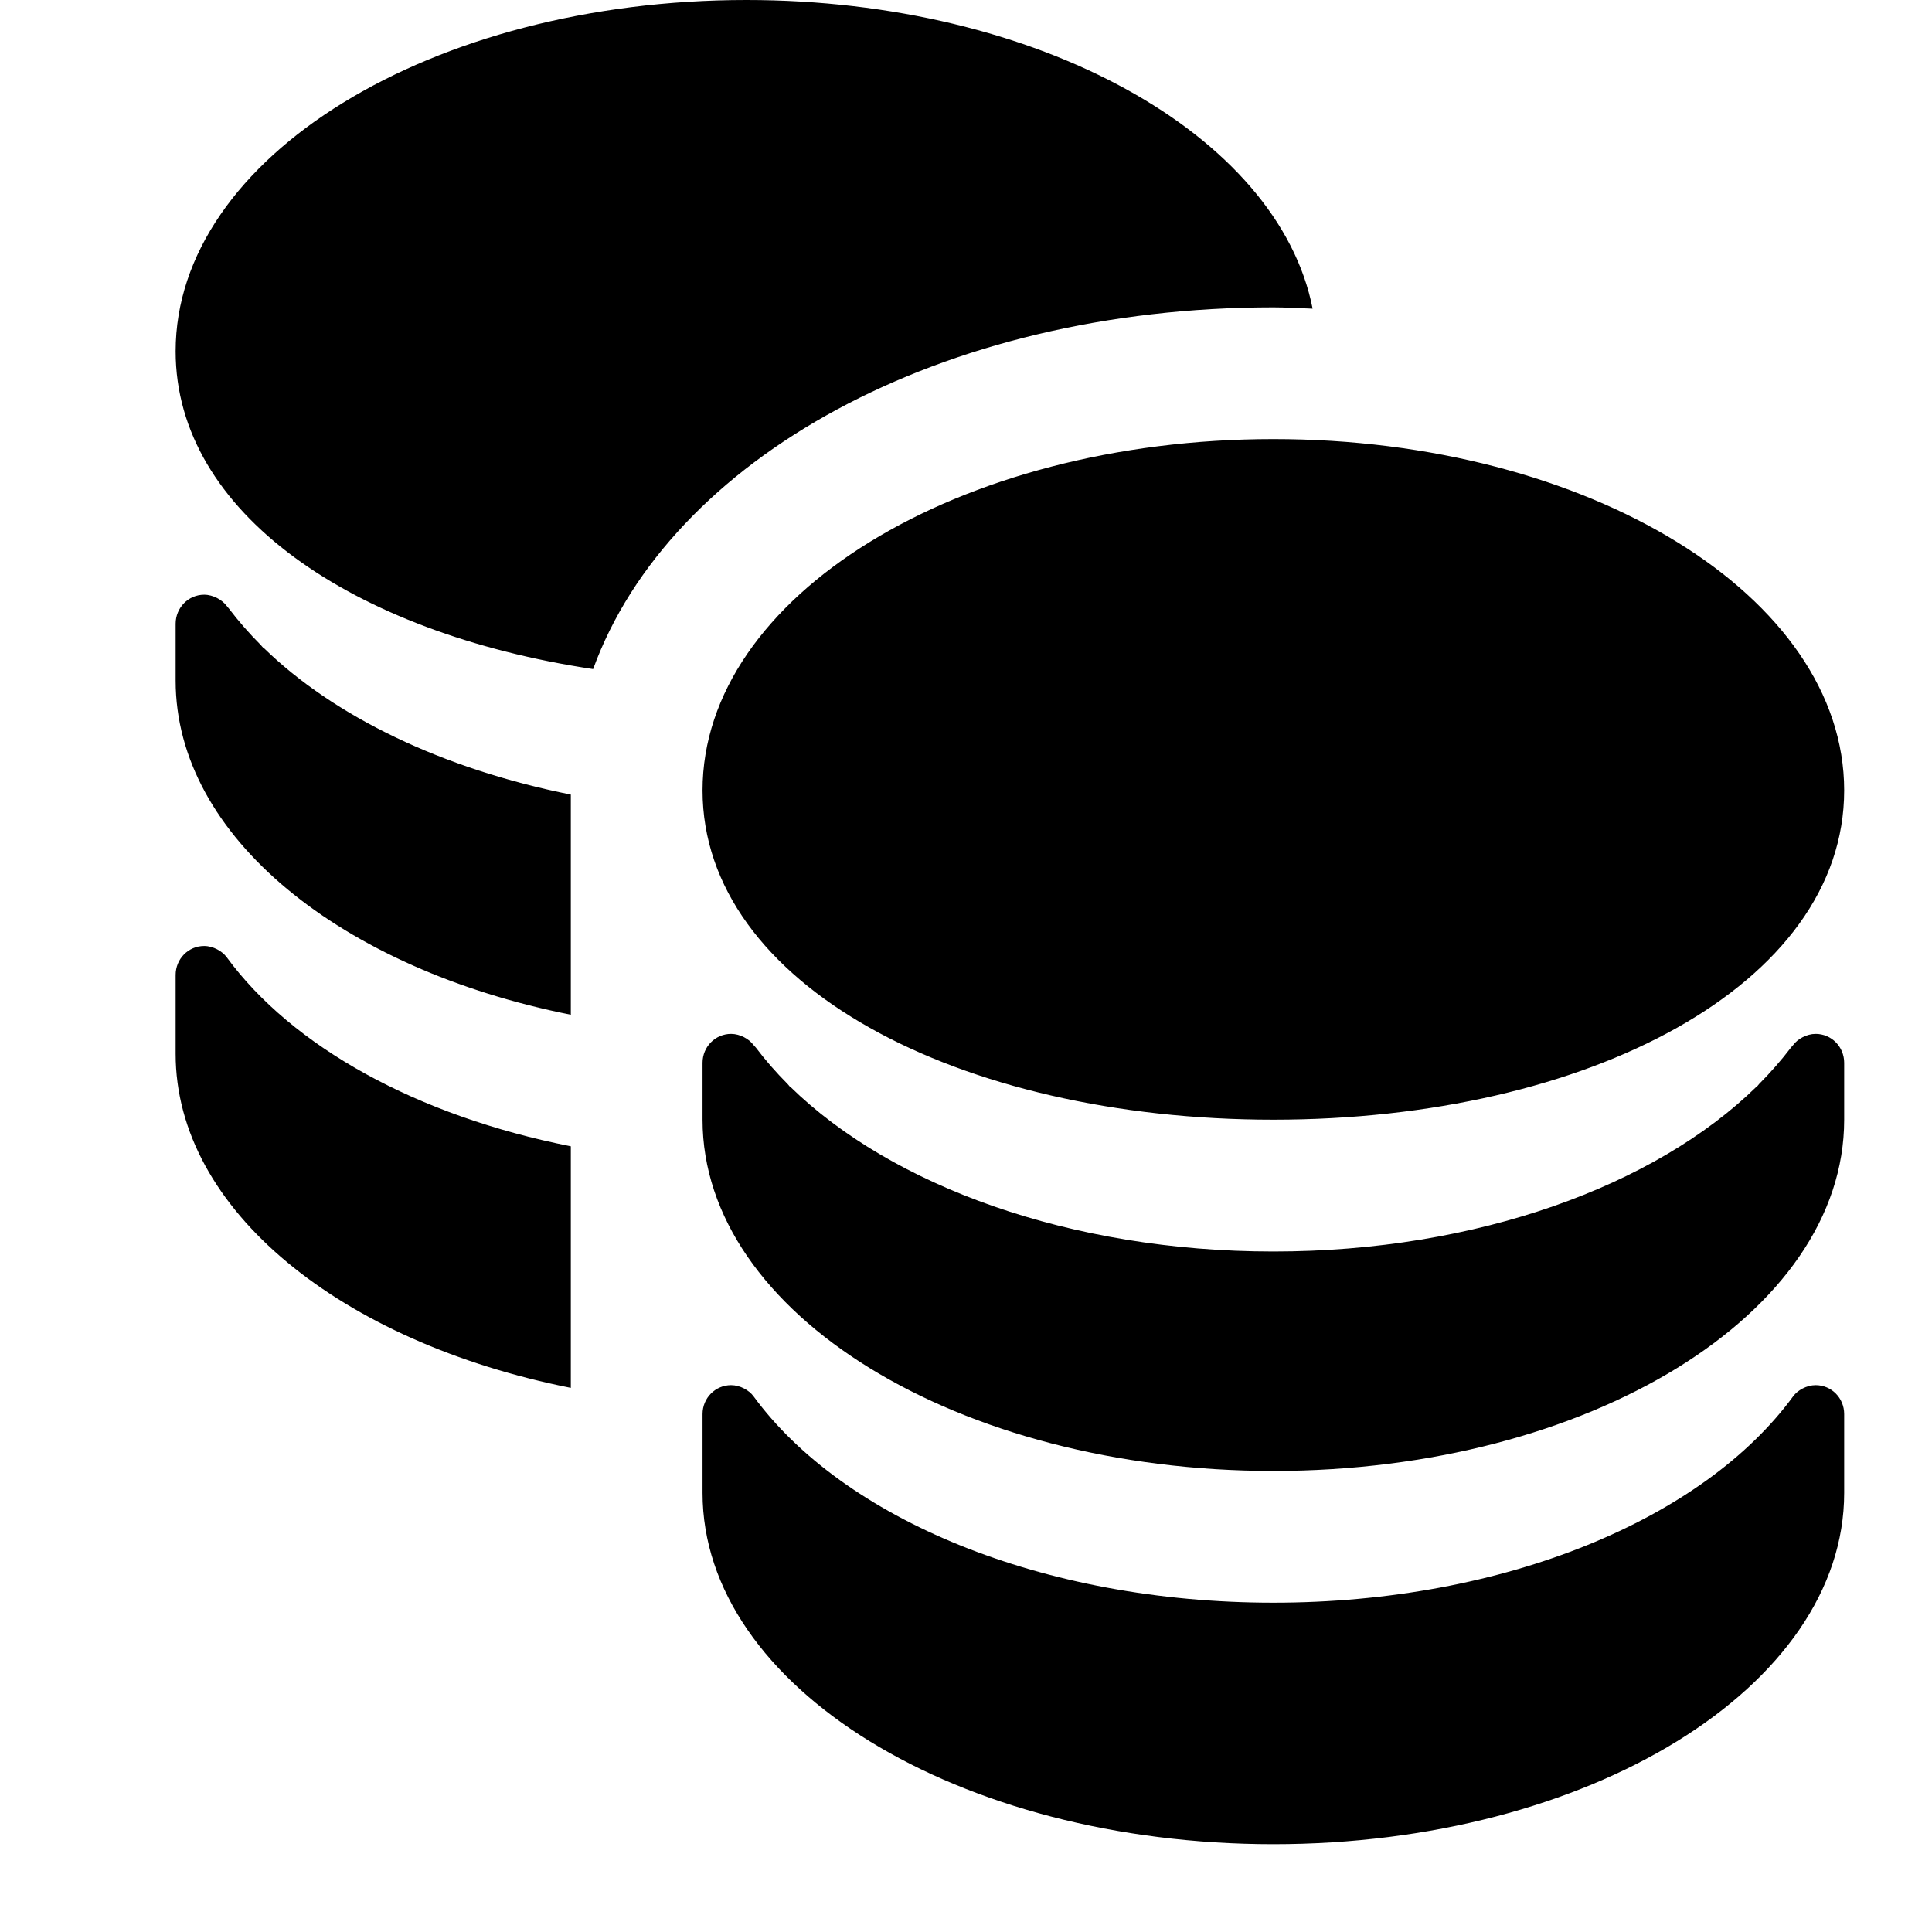 <svg xmlns="http://www.w3.org/2000/svg" xlink="http://www.w3.org/1999/xlink" width="22" height="22" viewBox="0 0 22 22"><path d="M8,9 C8,6.791 10.91,5 14.5,5 C18.09,5 21,6.791 21,9 C21,11.209 18.09,12.75 14.5,12.75 C10.91,12.75 8,11.209 8,9 Z M20.675,15.773 C20.855,15.773 21,15.919 21,16.102 L21,17 C21,19.209 18.09,21 14.5,21 C10.91,21 8,19.209 8,17 L8,16.102 C8,15.919 8.146,15.773 8.325,15.773 C8.428,15.773 8.531,15.832 8.58,15.899 C9.598,17.291 11.86,18.25 14.5,18.25 C17.141,18.25 19.403,17.291 20.42,15.899 C20.469,15.832 20.572,15.773 20.675,15.773 Z M20.675,11.773 C20.855,11.773 21,11.919 21,12.102 L21,12.376 L21,12.751 C21,14.96 18.09,16.75 14.5,16.75 C10.91,16.75 8,14.96 8,12.751 L8,12.376 L8,12.102 C8,11.919 8.146,11.773 8.325,11.773 C8.428,11.773 8.531,11.832 8.58,11.899 C8.588,11.909 8.599,11.918 8.608,11.93 C8.715,12.072 8.836,12.21 8.969,12.344 C8.979,12.354 8.987,12.366 8.996,12.376 L9,12.376 C10.151,13.501 12.181,14.251 14.5,14.251 C16.82,14.251 18.85,13.501 20,12.376 L20.004,12.376 C20.014,12.366 20.022,12.354 20.031,12.344 C20.164,12.21 20.285,12.072 20.393,11.93 C20.402,11.918 20.412,11.909 20.42,11.899 C20.469,11.832 20.572,11.773 20.675,11.773 Z M14.947,3.515 C14.799,3.51 14.651,3.5 14.5,3.5 C10.711,3.5 7.625,5.226 6.754,7.619 C4.013,7.208 2,5.836 2,4 C2,1.791 4.91,-0 8.5,-0 C11.822,-0 14.558,1.536 14.947,3.515 Z M2.996,7.375 L3,7.375 C3.803,8.16 5.041,8.756 6.5,9.048 L6.5,11.555 C3.89,11.035 2,9.529 2,7.75 L2,7.375 L2,7.103 C2,6.92 2.145,6.772 2.325,6.772 C2.428,6.772 2.531,6.832 2.58,6.898 C2.588,6.909 2.599,6.919 2.607,6.93 C2.715,7.072 2.836,7.211 2.969,7.344 C2.978,7.354 2.986,7.365 2.996,7.375 Z M2.58,10.898 C3.328,11.92 4.751,12.707 6.5,13.053 L6.5,15.804 C3.89,15.285 2,13.779 2,12 L2,11.102 C2,10.919 2.145,10.772 2.325,10.772 C2.428,10.772 2.531,10.832 2.58,10.898 Z"/></svg>
